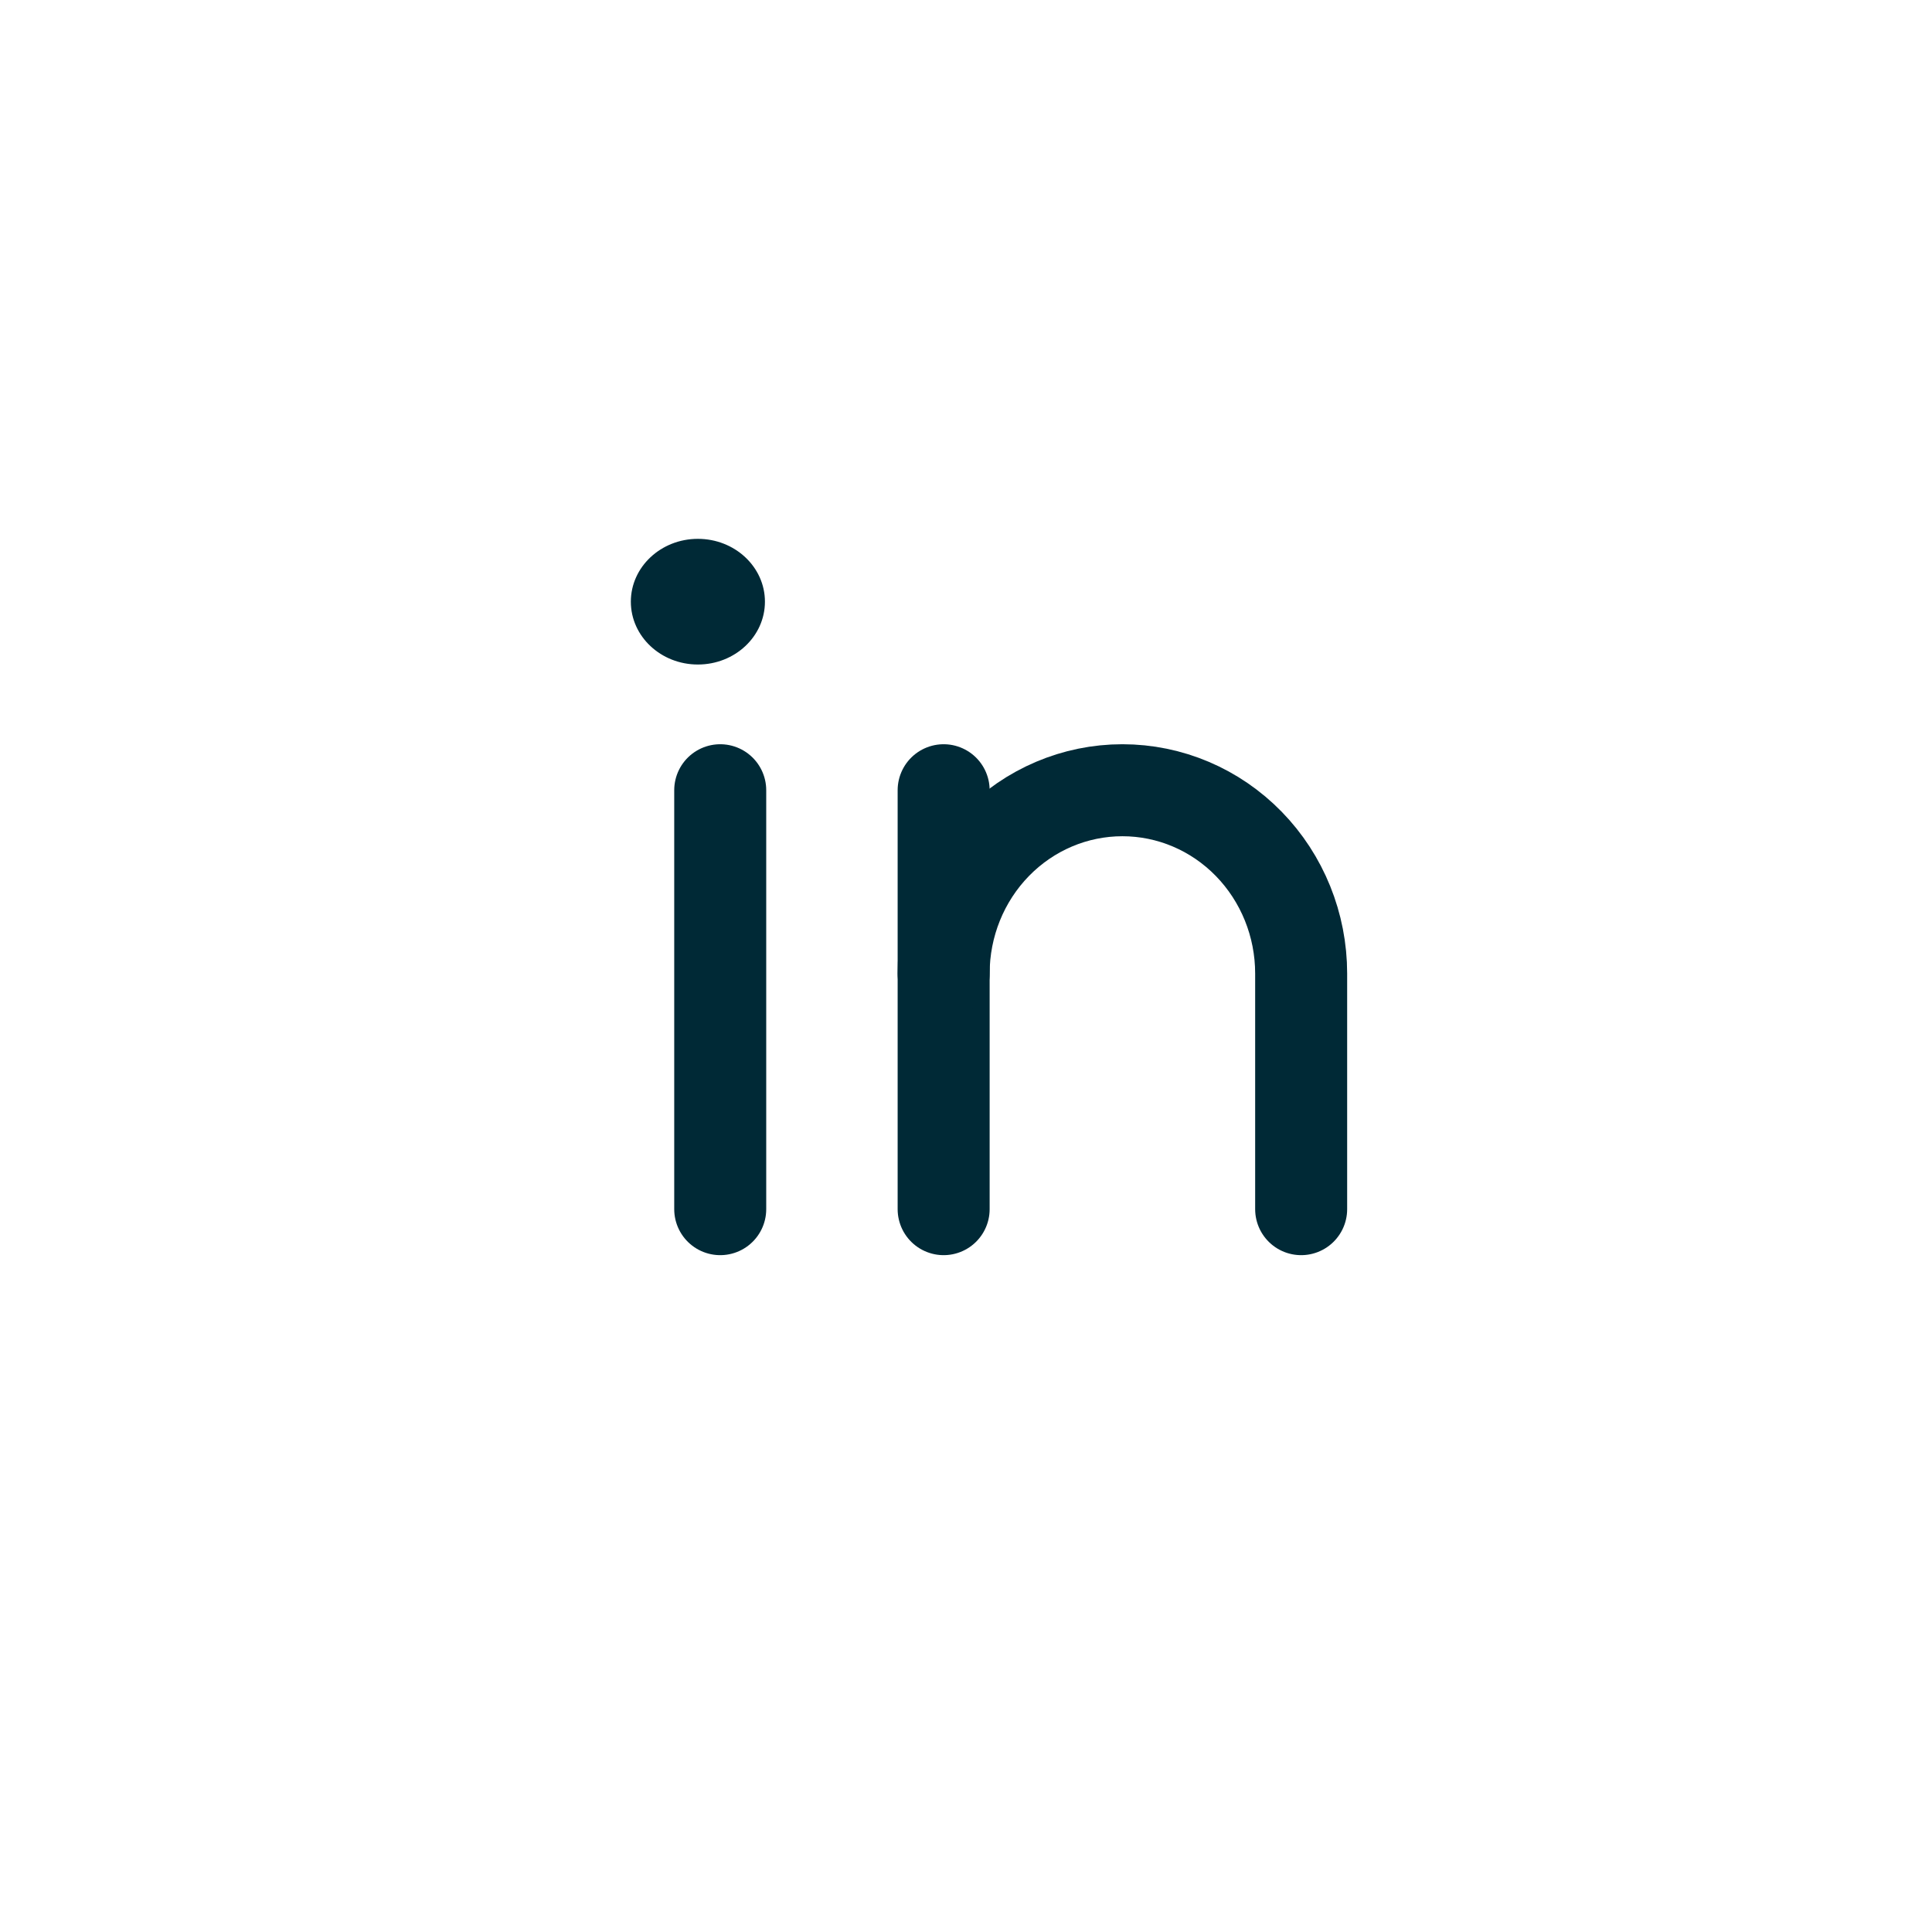 <svg width="42" height="42" viewBox="0 0 42 42" fill="none" xmlns="http://www.w3.org/2000/svg">
<g filter="url(#filter0_d_178_99)">
<circle cx="21" cy="19" r="17" fill="white"/>
</g>
<path d="M20.514 17.179V26.286" stroke="#002936" stroke-width="2" stroke-linecap="round" stroke-linejoin="round"/>
<path d="M15.657 17.179V26.286" stroke="#002936" stroke-width="2" stroke-linecap="round" stroke-linejoin="round"/>
<path d="M20.514 21.163C20.514 20.106 20.924 19.093 21.652 18.346C22.381 17.598 23.369 17.179 24.4 17.179C25.431 17.179 26.419 17.598 27.148 18.346C27.876 19.093 28.286 20.106 28.286 21.163V26.286" stroke="#002936" stroke-width="2" stroke-linecap="round" stroke-linejoin="round"/>
<path d="M15.171 14.446C15.976 14.446 16.629 13.835 16.629 13.08C16.629 12.326 15.976 11.714 15.171 11.714C14.367 11.714 13.714 12.326 13.714 13.08C13.714 13.835 14.367 14.446 15.171 14.446Z" fill="#002936"/>
<defs>
<filter id="filter0_d_178_99" x="0" y="0" width="42" height="42" filterUnits="userSpaceOnUse" color-interpolation-filters="sRGB">
<feFlood flood-opacity="0" result="BackgroundImageFix"/>
<feColorMatrix in="SourceAlpha" type="matrix" values="0 0 0 0 0 0 0 0 0 0 0 0 0 0 0 0 0 0 127 0" result="hardAlpha"/>
<feOffset dy="2"/>
<feGaussianBlur stdDeviation="2"/>
<feComposite in2="hardAlpha" operator="out"/>
<feColorMatrix type="matrix" values="0 0 0 0 0 0 0 0 0 0 0 0 0 0 0 0 0 0 0.25 0"/>
<feBlend mode="normal" in2="BackgroundImageFix" result="effect1_dropShadow_178_99"/>
<feBlend mode="normal" in="SourceGraphic" in2="effect1_dropShadow_178_99" result="shape"/>
</filter>
</defs>
</svg>

